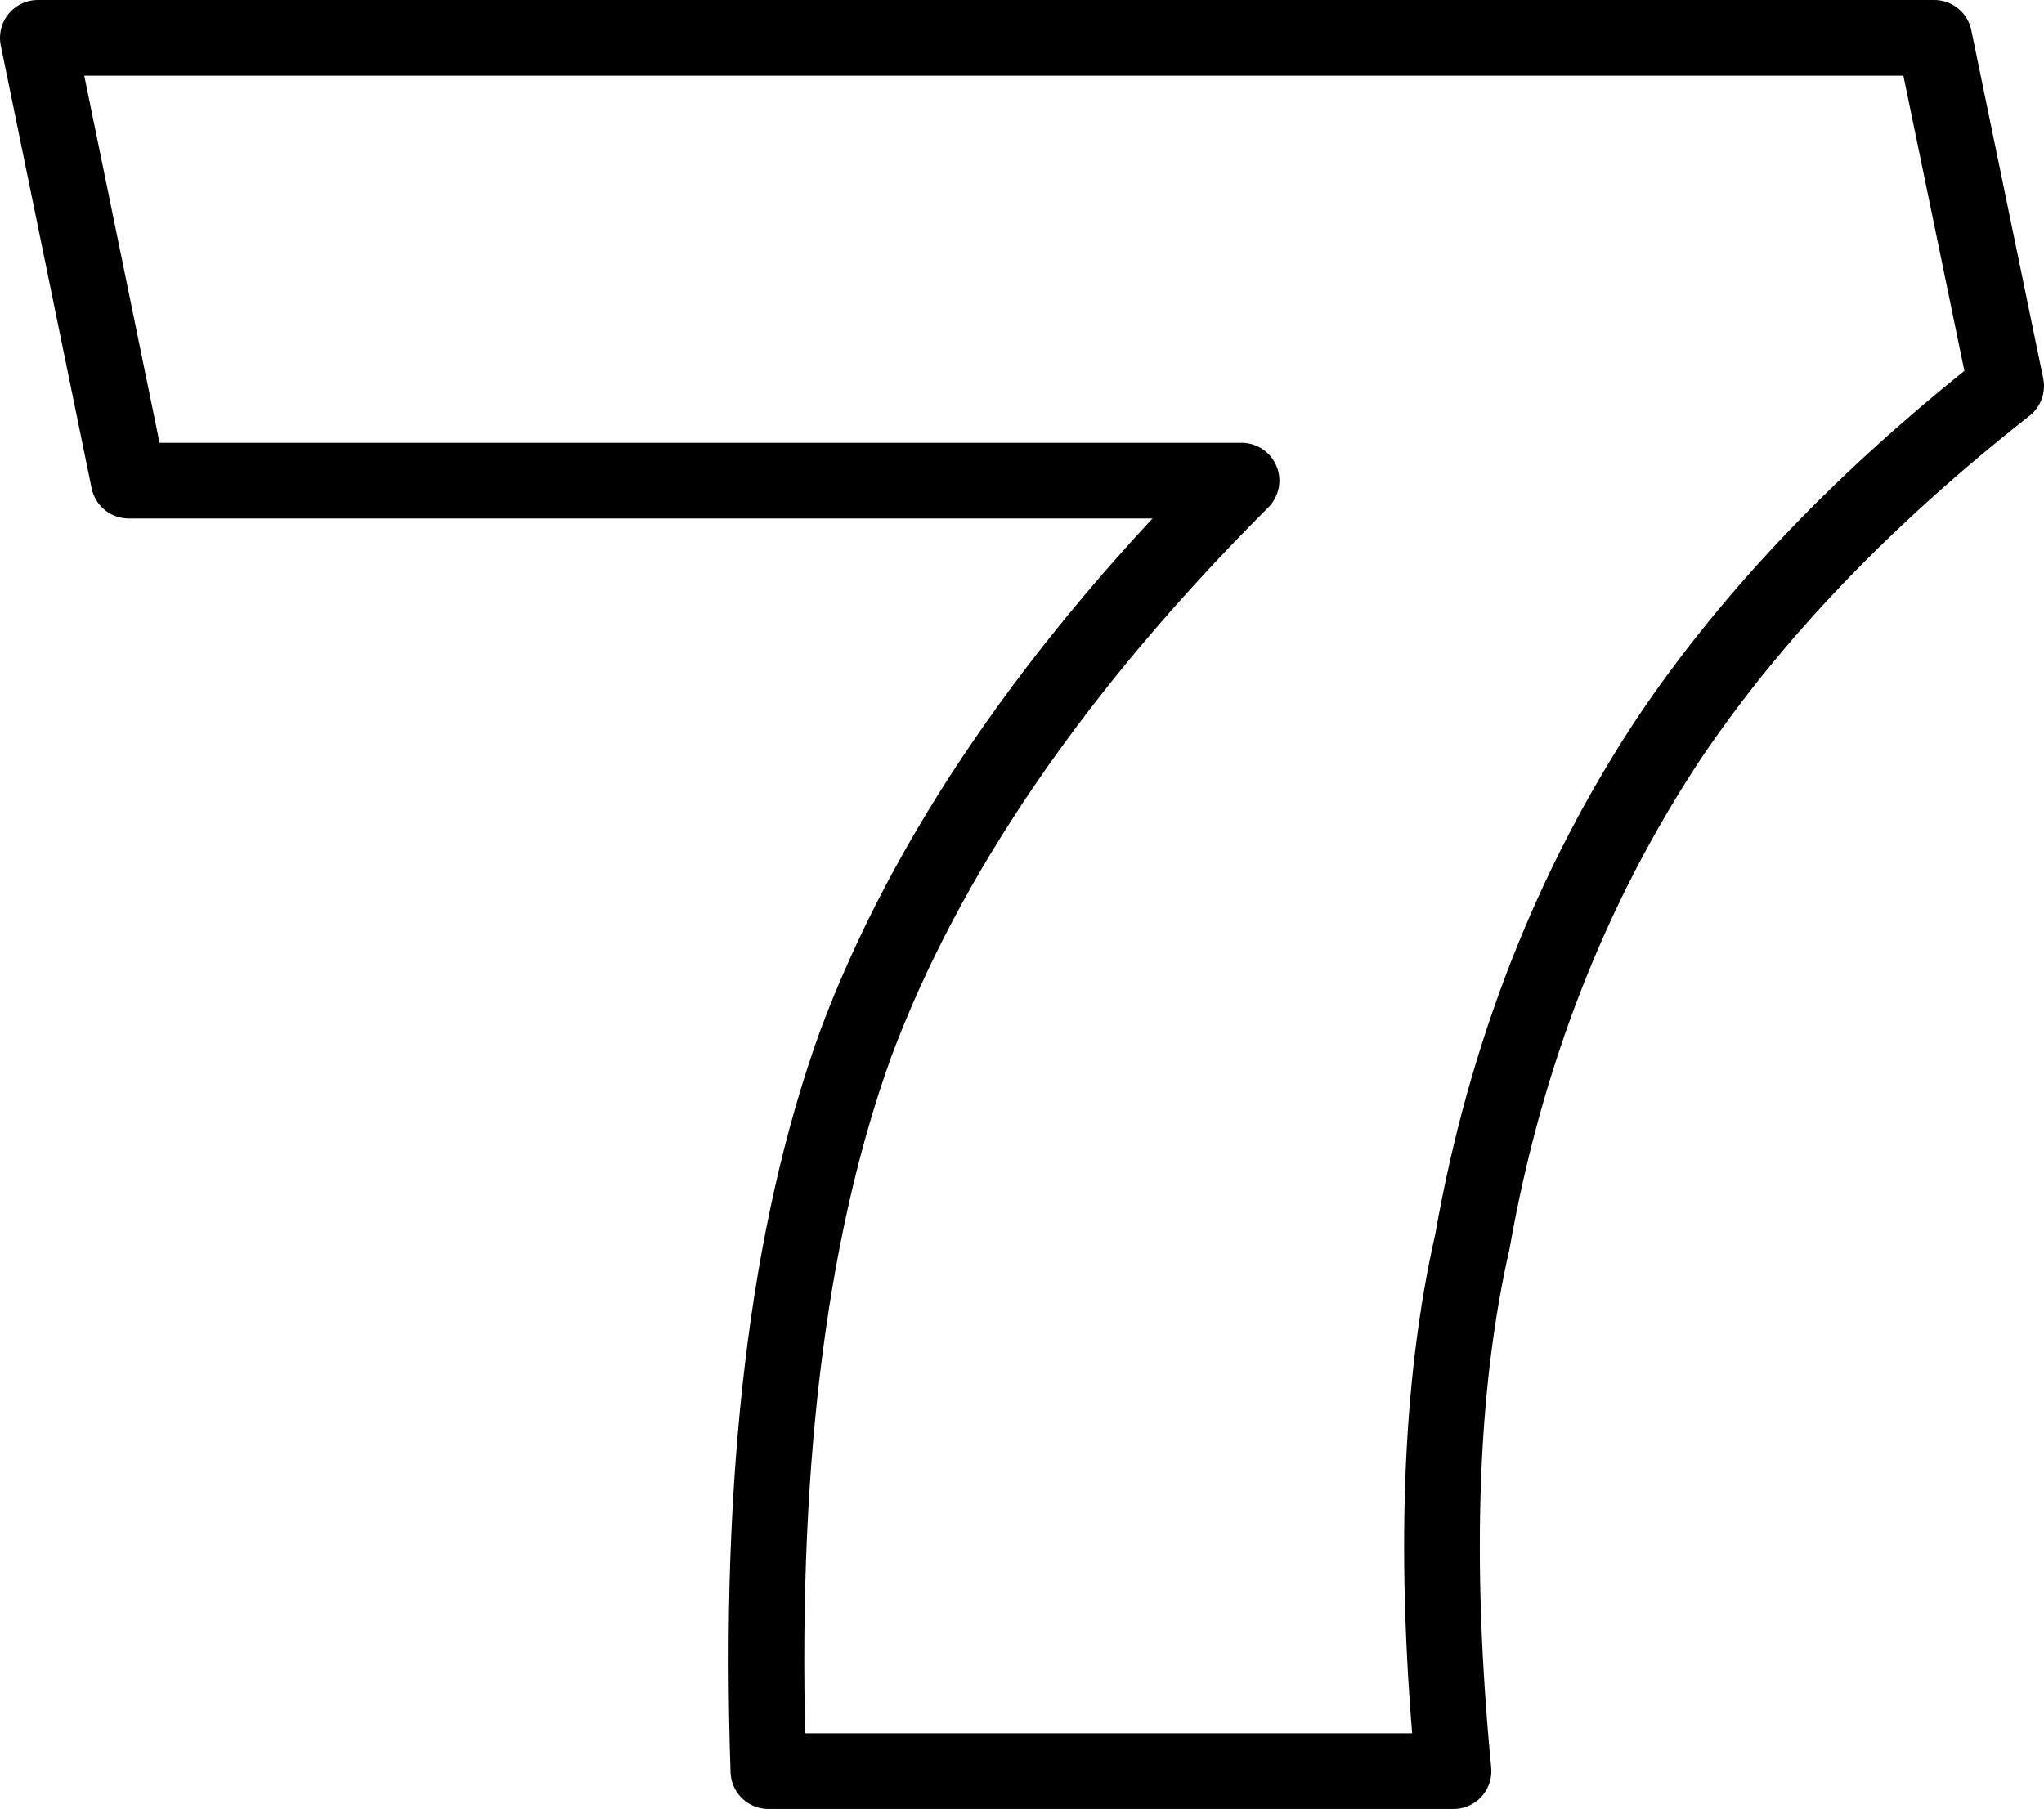 <?xml version="1.0" encoding="UTF-8" standalone="no"?>
<svg xmlns:xlink="http://www.w3.org/1999/xlink" height="23.9px" width="27.0px" xmlns="http://www.w3.org/2000/svg">
  <g transform="matrix(1.0, 0.0, 0.0, 1.0, -210.2, -154.55)">
    <path d="M229.4 177.95 L220.35 177.95 Q220.15 172.1 221.5 168.35 222.9 164.6 226.6 160.9 L211.9 160.9 210.7 155.05 235.75 155.05 236.7 159.65 Q233.9 161.85 232.25 164.3 230.3 167.25 229.65 170.95 229.0 173.8 229.4 177.95 Z" fill="none" stroke="#000000" stroke-linecap="round" stroke-linejoin="round" stroke-width="1.0"/>
  </g>
</svg>
